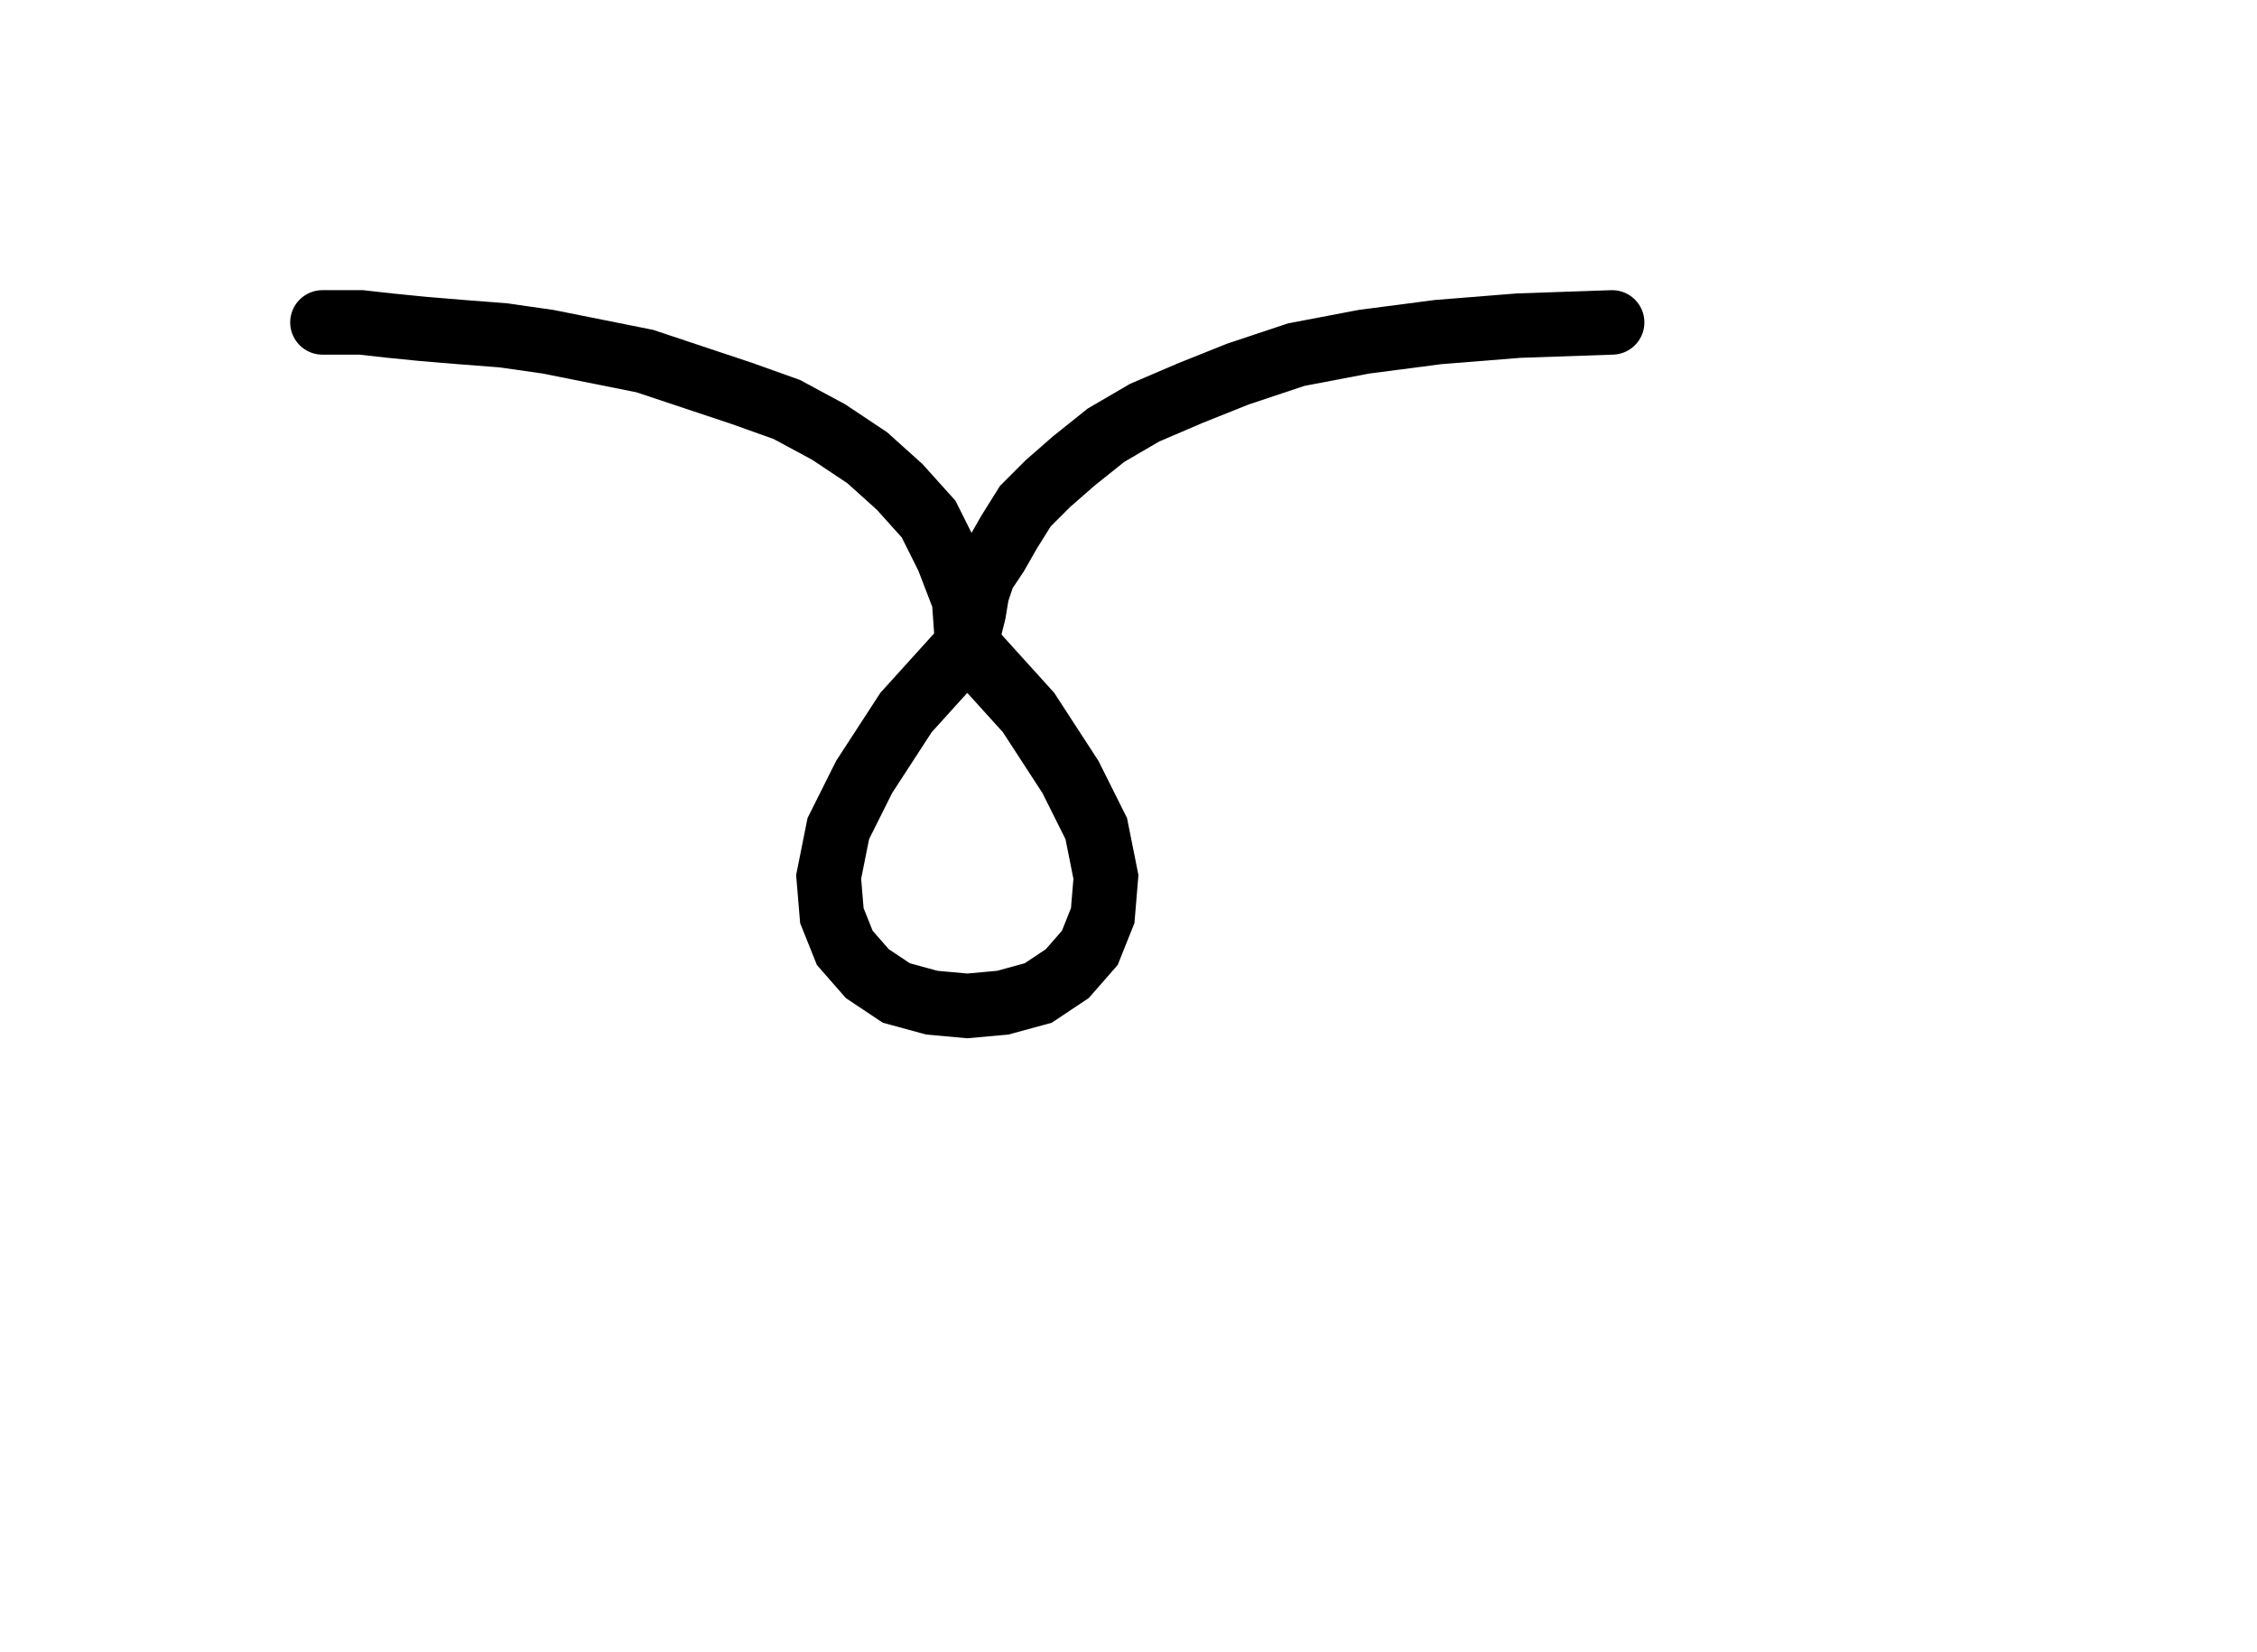 <svg xmlns="http://www.w3.org/2000/svg" width="70.0" height="51.25" style="fill:none; stroke-linecap:round;">
    <rect width="100%" height="100%" fill="#FFFFFF" />
<path stroke="#000000" stroke-width="2" d="M 20,50" />
<path stroke="#000000" stroke-width="2" d="M 10,10" />
<path stroke="#000000" stroke-width="2" d="M 10,10 10.1,10 10.6,10 11.2,10 12.1,10.1 13.1,10.2 14.3,10.3 15.6,10.4 17,10.6 18.5,10.9 20,11.2 21.5,11.7 23,12.2 24.4,12.7 25.7,13.4 26.9,14.2 27.9,15.1 28.8,16.1 29.4,17.3 29.9,18.6 30,20" />
<path stroke="#000000" stroke-width="2" d="M 30,20 31.9,22.1 33.2,24.1 34,25.7 34.3,27.2 34.2,28.4 33.8,29.4 33.1,30.2 32.2,30.8 31.1,31.1 30,31.2 28.9,31.1 27.8,30.8 26.9,30.2 26.2,29.4 25.8,28.4 25.7,27.2 26,25.7 26.8,24.1 28.1,22.1 30,20" />
<path stroke="#000000" stroke-width="2" d="M 30,20 30,19.9 30,19.7 30.1,19.4 30.2,19 30.3,18.4 30.5,17.8 30.9,17.2 31.3,16.5 31.8,15.7 32.5,15 33.3,14.3 34.3,13.5 35.5,12.8 36.9,12.2 38.4,11.6 40.2,11 42.3,10.6 44.6,10.3 47.1,10.1 50,10" />
</svg>